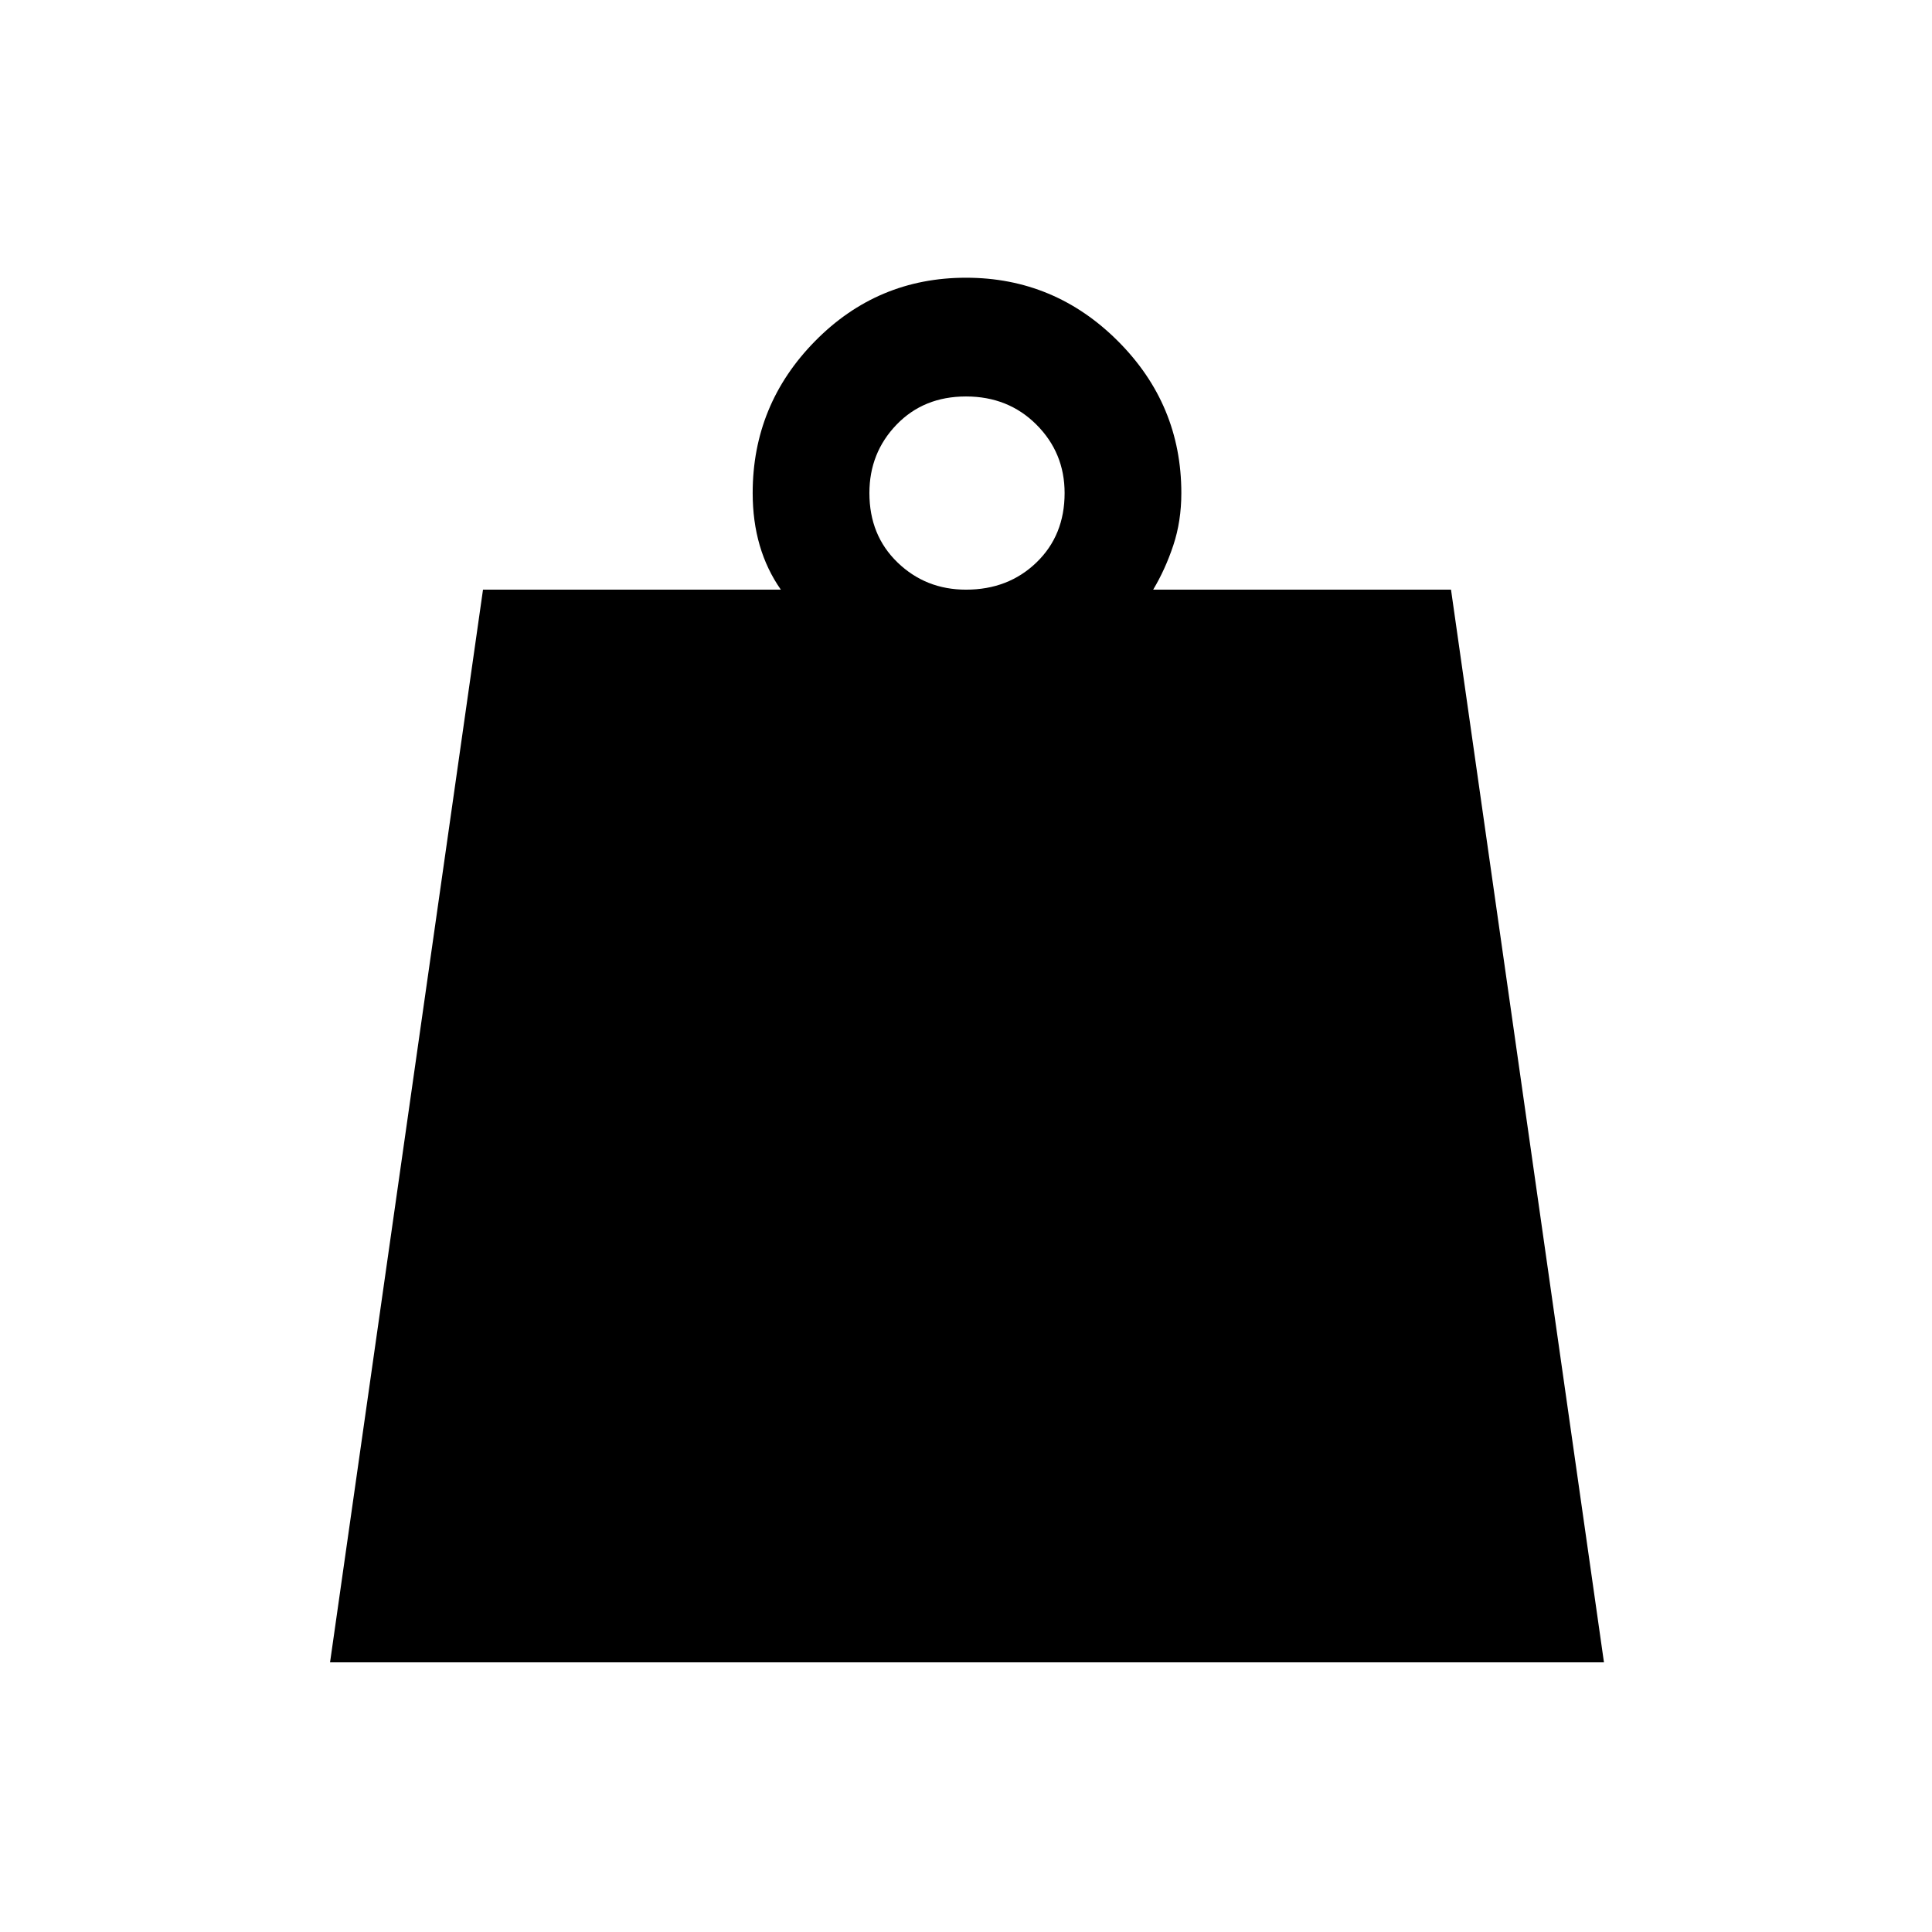 <svg xmlns="http://www.w3.org/2000/svg" height="48" width="48"><path d="M24 14.65q1.05 0 1.75-.675t.7-1.725q0-1-.7-1.7T24 9.85q-1.05 0-1.725.7t-.675 1.7q0 1.05.7 1.725t1.7.675ZM8.2 41.3 12 14.65h7.4q-.35-.5-.525-1.1-.175-.6-.175-1.3 0-2.2 1.55-3.775Q21.8 6.9 24 6.9t3.775 1.575q1.575 1.575 1.575 3.775 0 .7-.2 1.3-.2.6-.5 1.1h7.4l3.8 26.65Z"/></svg>